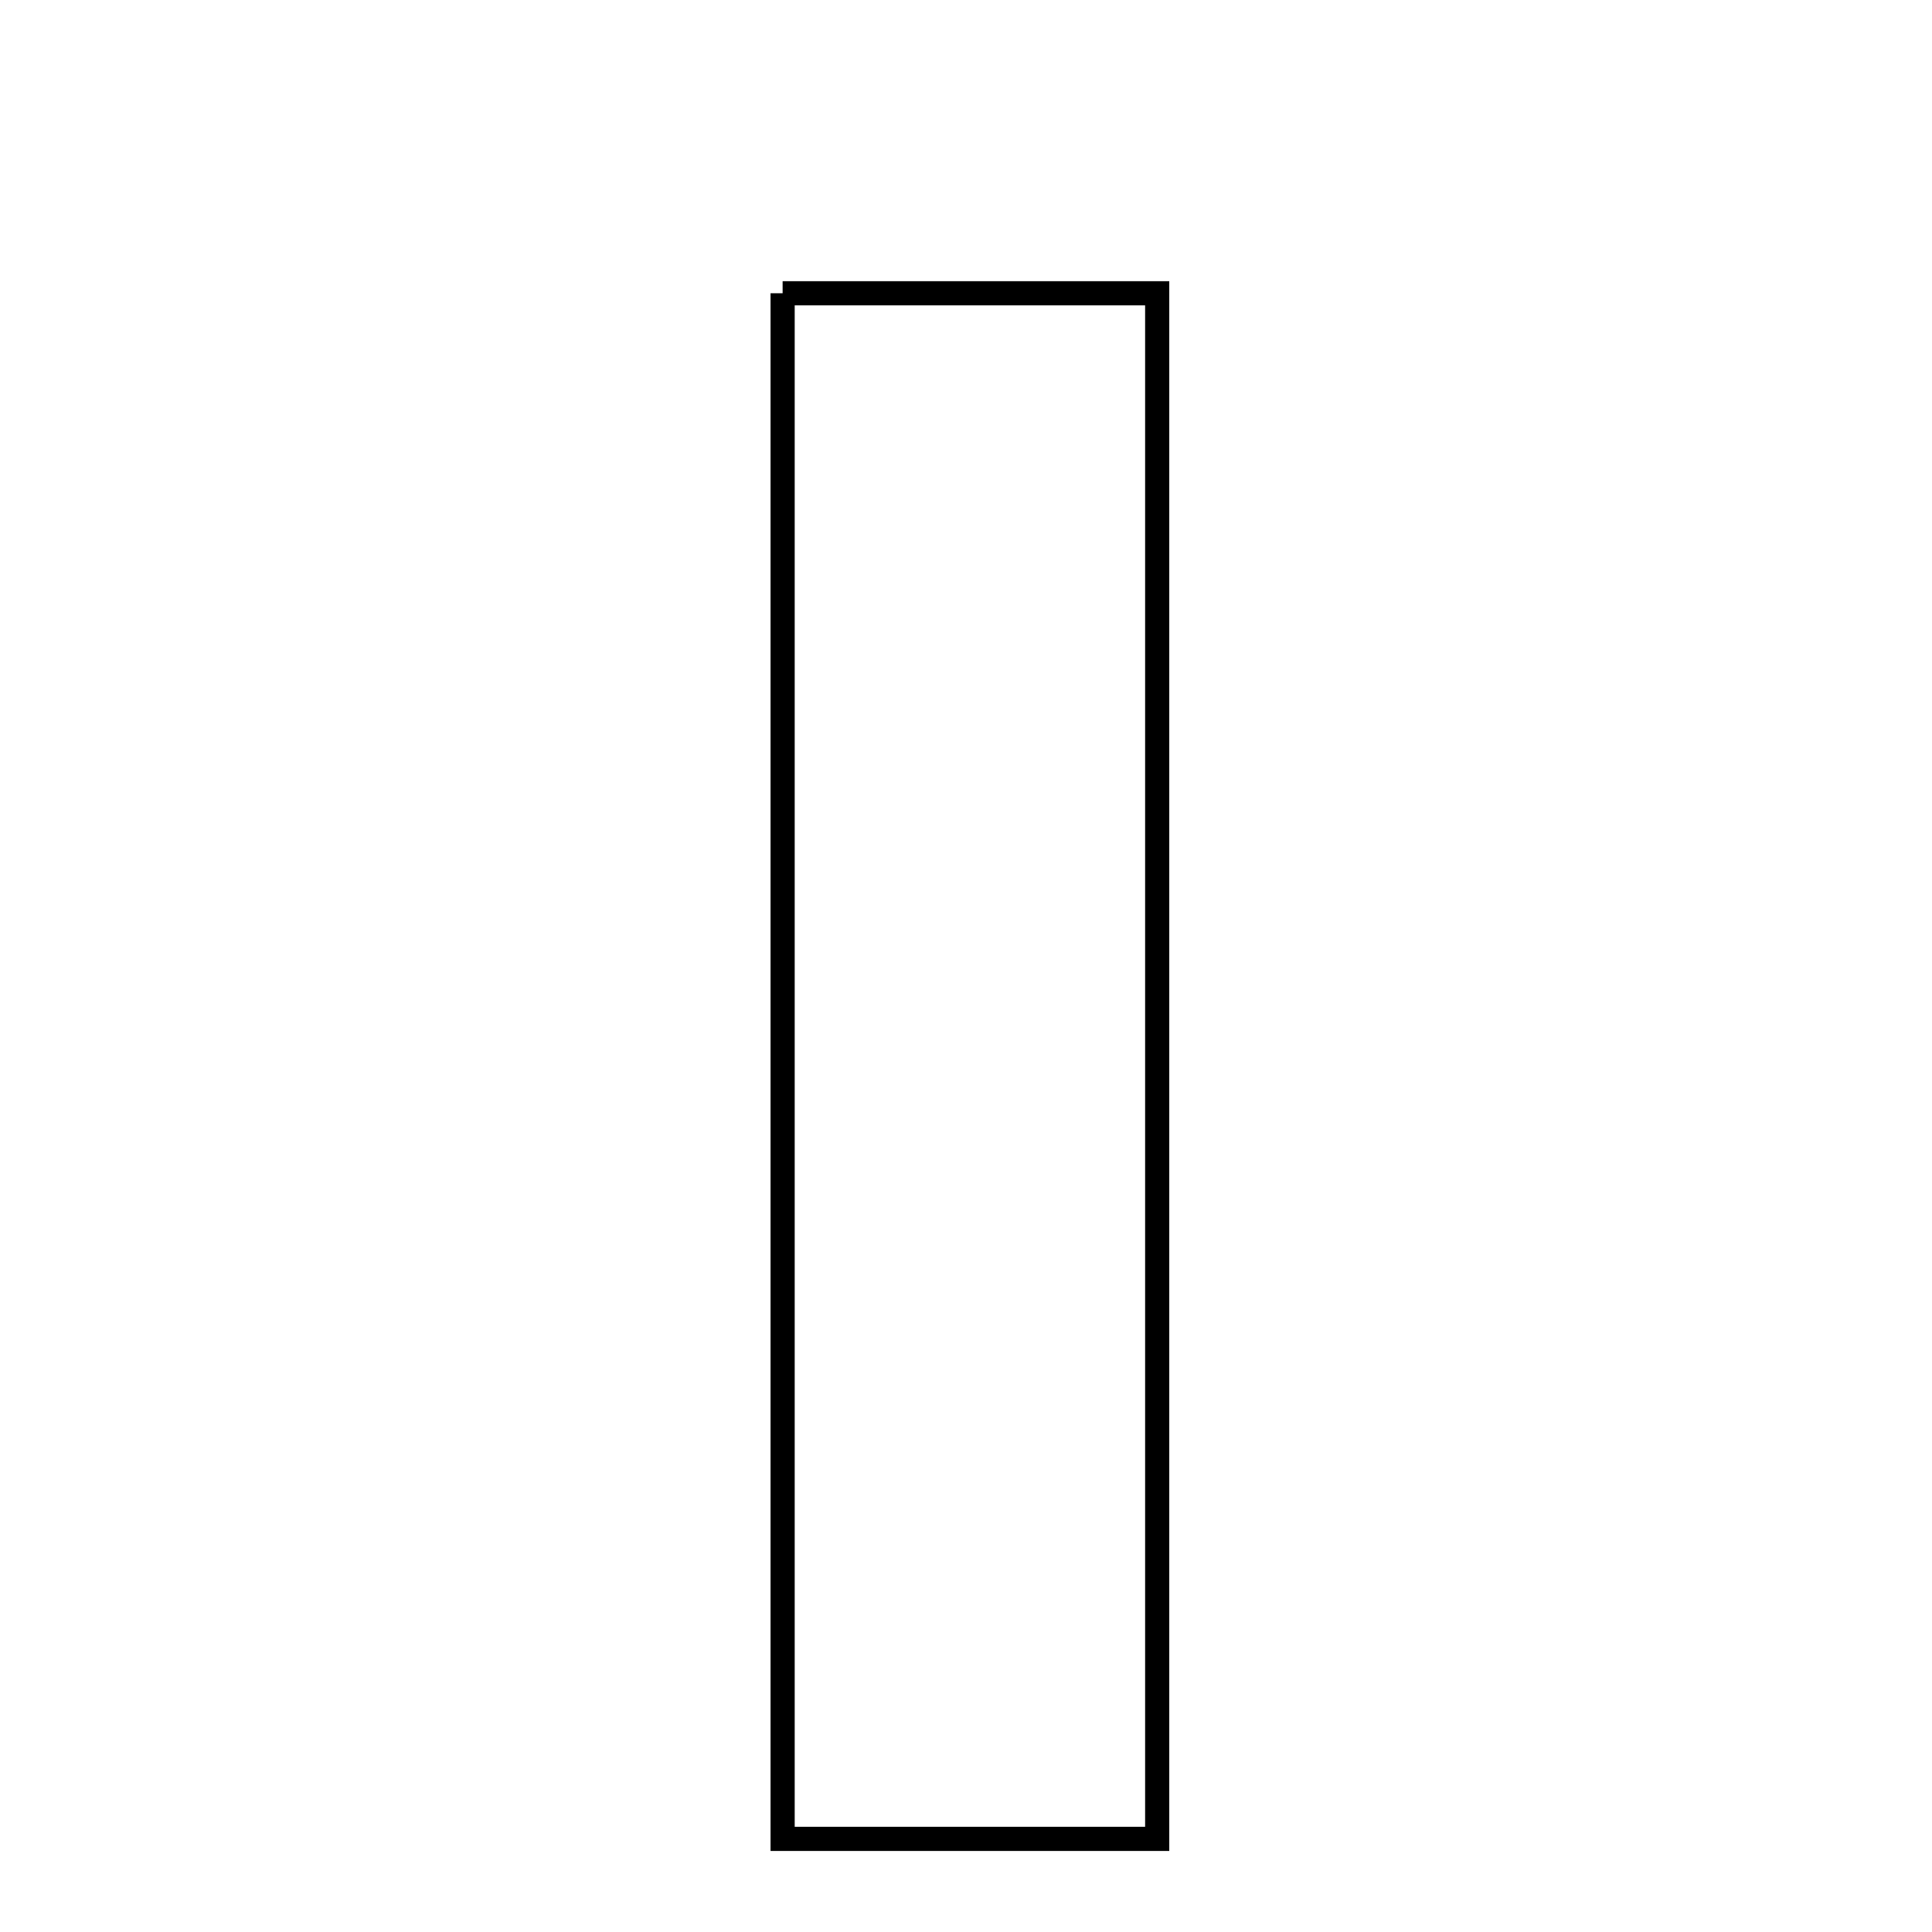 <svg xmlns="http://www.w3.org/2000/svg" viewBox="0.0 0.0 24.0 24.0" height="200px" width="200px"><path fill="none" stroke="black" stroke-width=".3" stroke-opacity="1.0"  filling="0" d="M9.722 3.643 C11.301 3.643 12.773 3.643 14.375 3.643 C14.375 10.065 14.375 16.343 14.375 22.843 C12.878 22.843 11.413 22.843 9.722 22.843 C9.722 16.369 9.722 10.083 9.722 3.643"></path></svg>